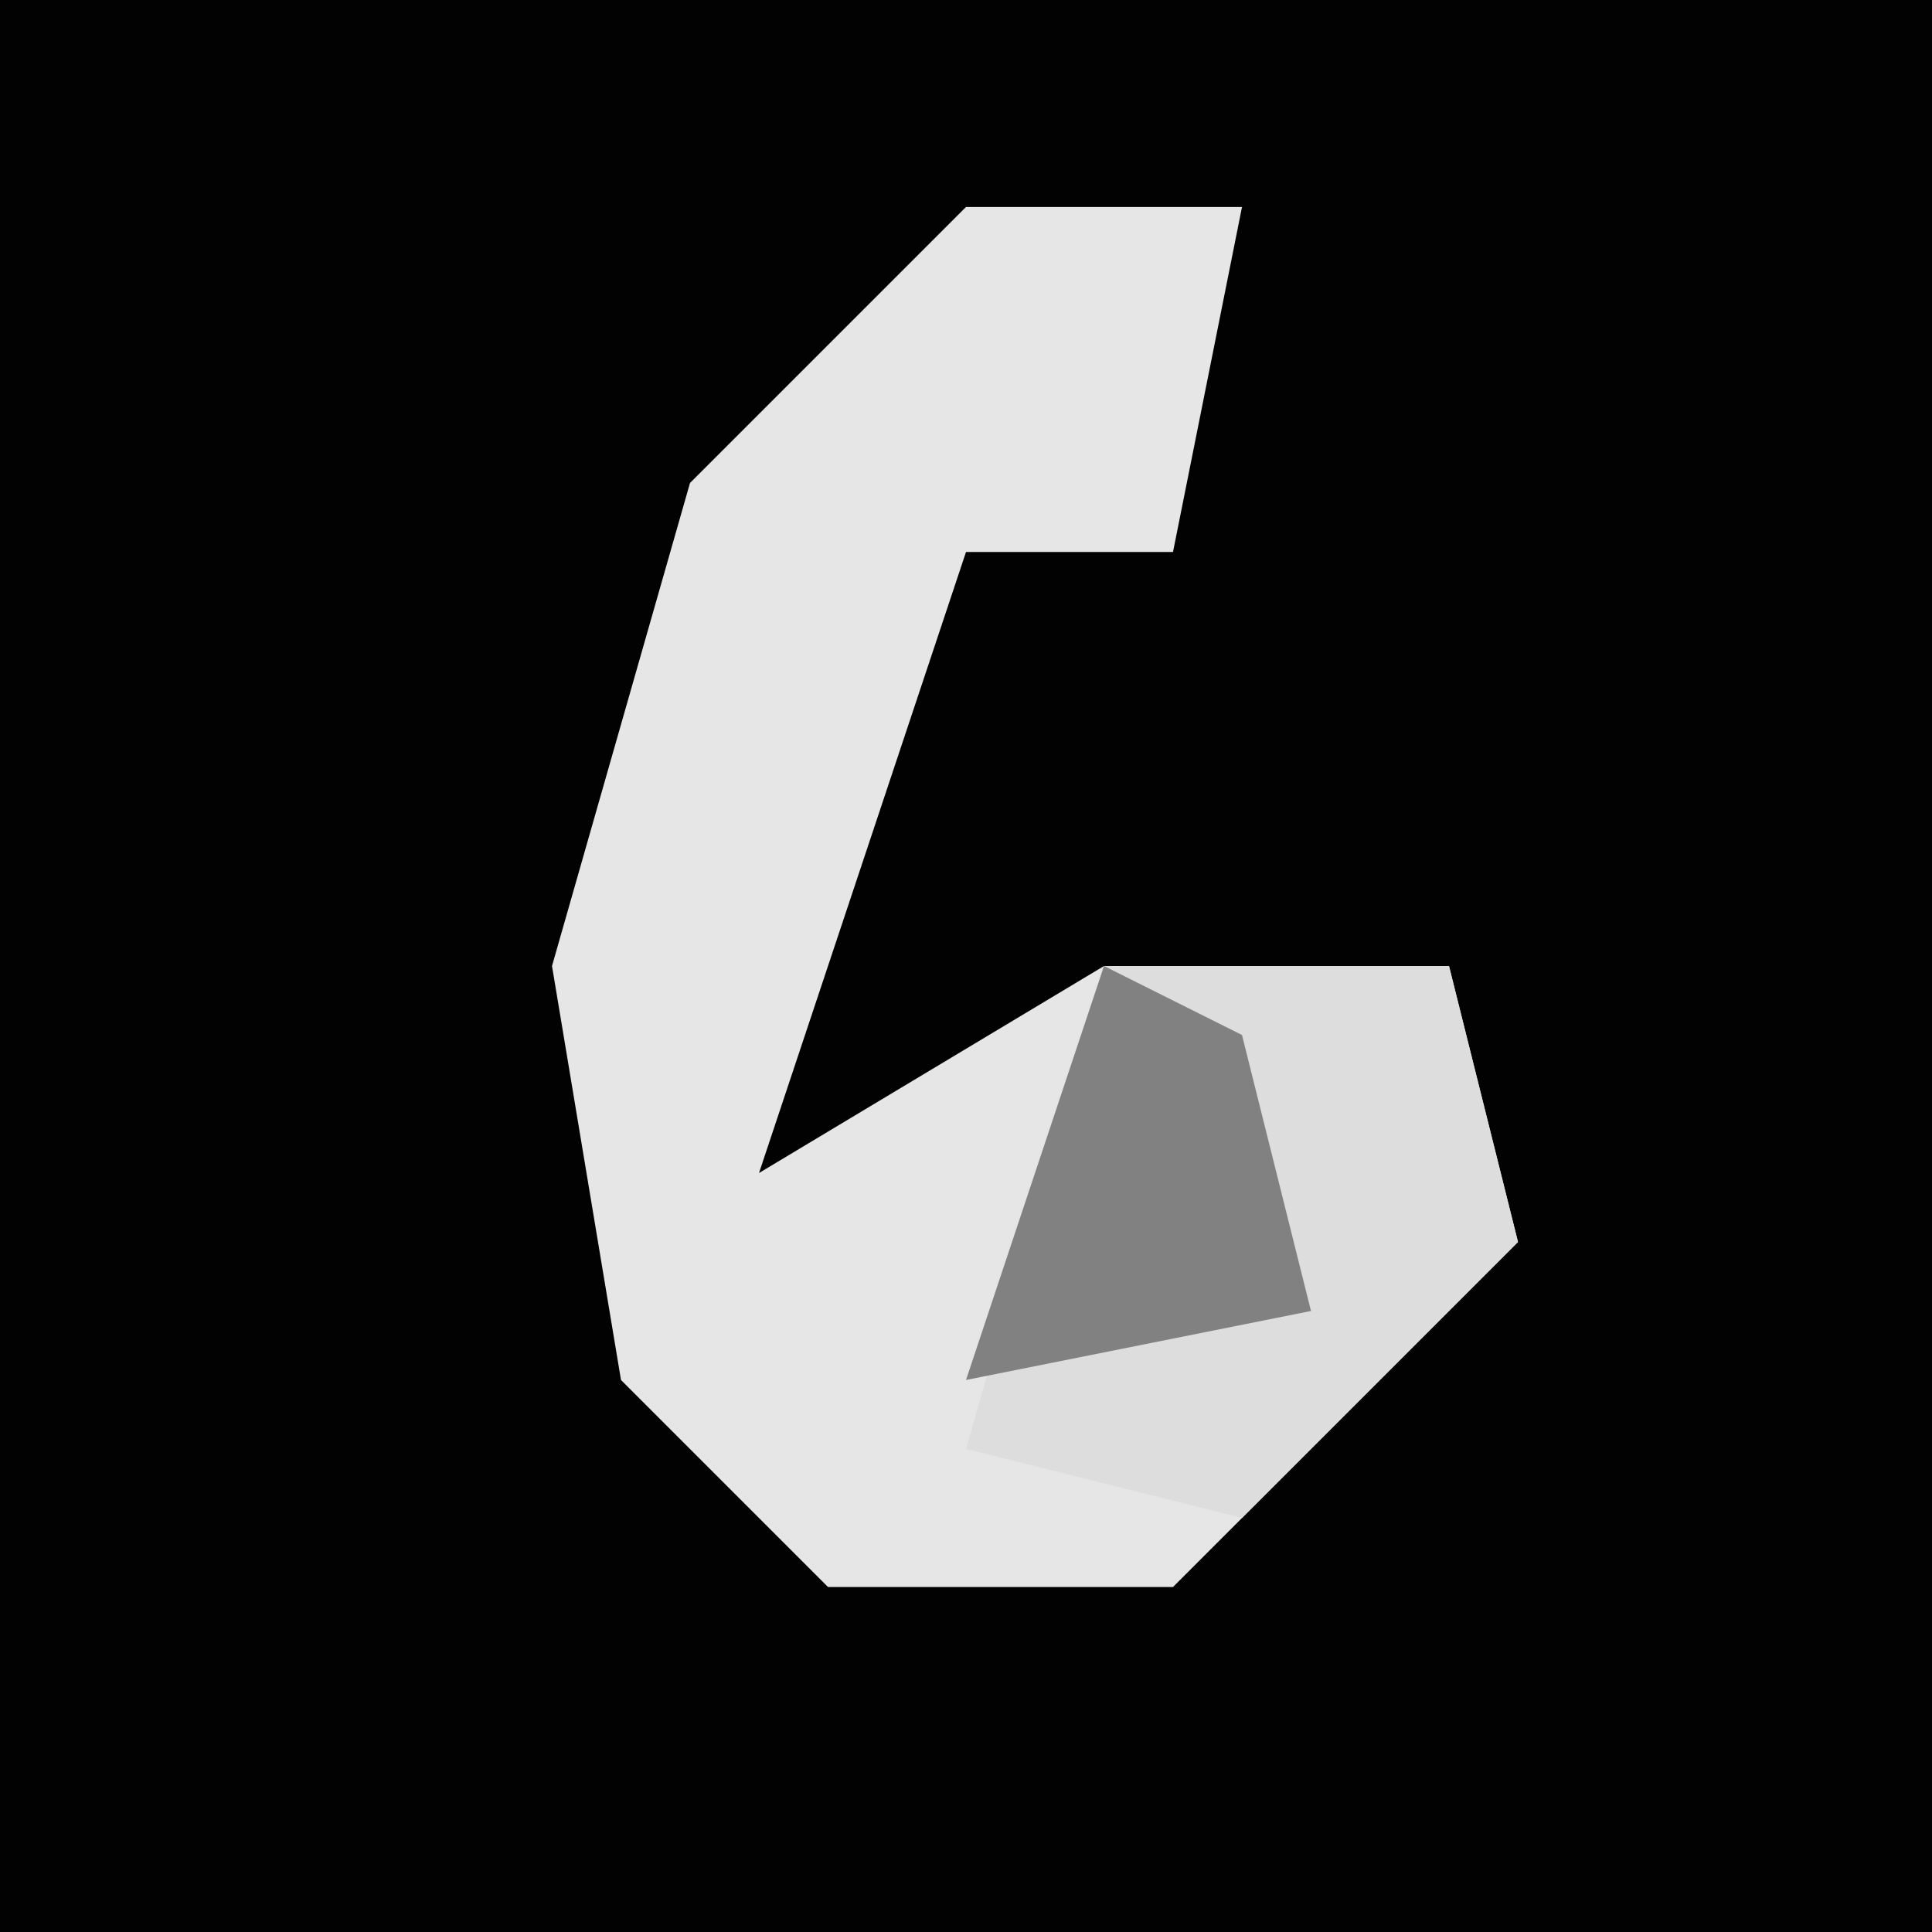 <?xml version="1.0" encoding="UTF-8"?>
<svg version="1.1" xmlns="http://www.w3.org/2000/svg" width="28" height="28">
<path d="M0,0 L28,0 L28,28 L0,28 Z " fill="#020202" transform="translate(0,0)"/>
<path d="M0,0 L4,0 L3,5 L0,5 L-3,14 L2,11 L7,11 L8,15 L3,20 L-2,20 L-5,17 L-6,11 L-4,4 Z " fill="#E6E6E6" transform="translate(14,3)"/>
<path d="M0,0 L5,0 L6,4 L2,8 L-2,7 Z " fill="#DDDDDD" transform="translate(16,14)"/>
<path d="M0,0 L2,1 L3,5 L-2,6 Z " fill="#818181" transform="translate(16,14)"/>
</svg>
